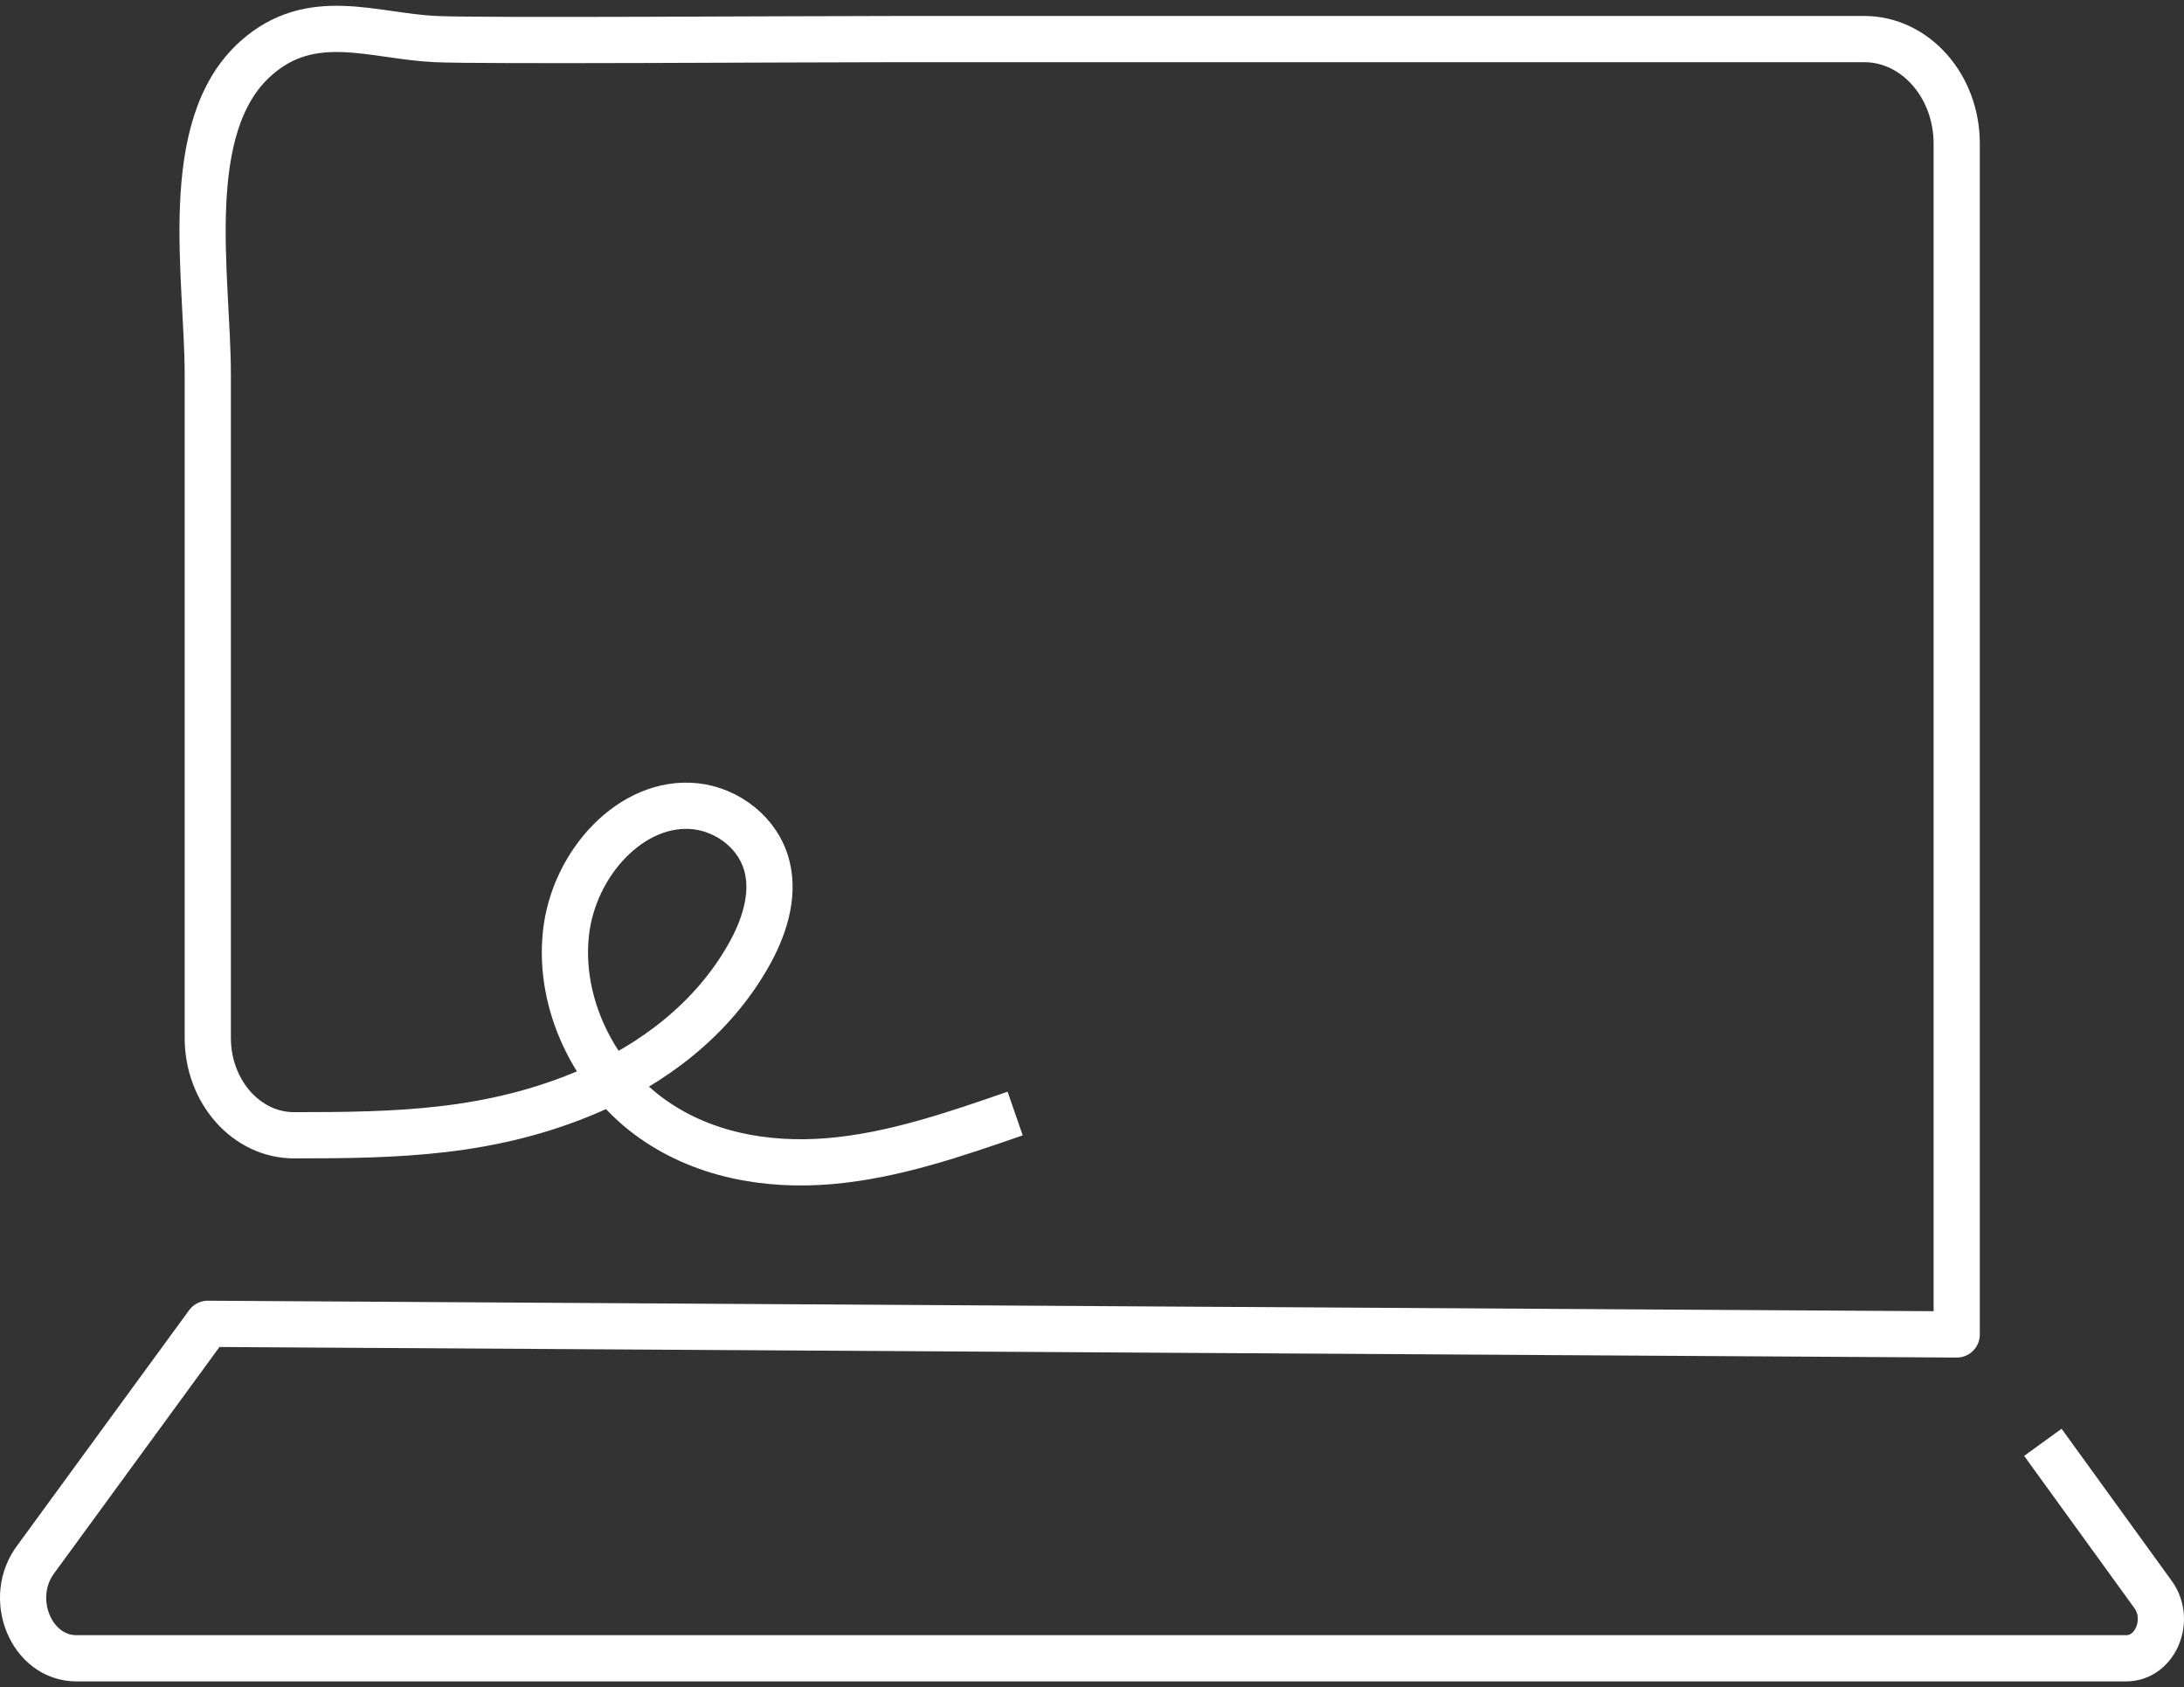 <svg width="189" height="146" viewBox="0 0 189 146" fill="none" xmlns="http://www.w3.org/2000/svg">
<rect x="0" y="0" width="189" height="146" fill="#333333" stroke="none"/>
<path d="M176.786 124.811L186.278 137.917C187.938 140.117 186.551 143.5 183.994 143.5H6.623C2.675 143.5 0.548 138.262 3.13 134.885L17.981 114.556L169.33 115.476C169.33 115.476 169.33 39.082 169.33 12.427C169.33 7.432 165.743 3.381 161.32 3.381H78.048C68.56 3.381 41.632 3.568 37.68 3.381C32.252 3.125 26.955 0.756 22.139 5.054C15.511 10.974 17.981 23.972 17.981 32.447V89.812C17.981 94.466 21.324 98.241 25.445 98.241C34.329 98.241 42.443 98.087 50.954 94.447C56.453 92.097 61.634 88.247 64.795 82.645C66.069 80.384 67.017 77.641 66.396 75.053C65.672 72.044 62.925 70.063 60.177 69.768C54.715 69.184 49.622 74.651 48.972 80.799C48.319 86.953 51.488 93.111 56.06 96.535C60.632 99.96 66.367 100.946 71.837 100.474C77.307 100.002 82.608 98.175 87.85 96.358" stroke="white" stroke-width="4" stroke-linejoin="round"/>
</svg>
